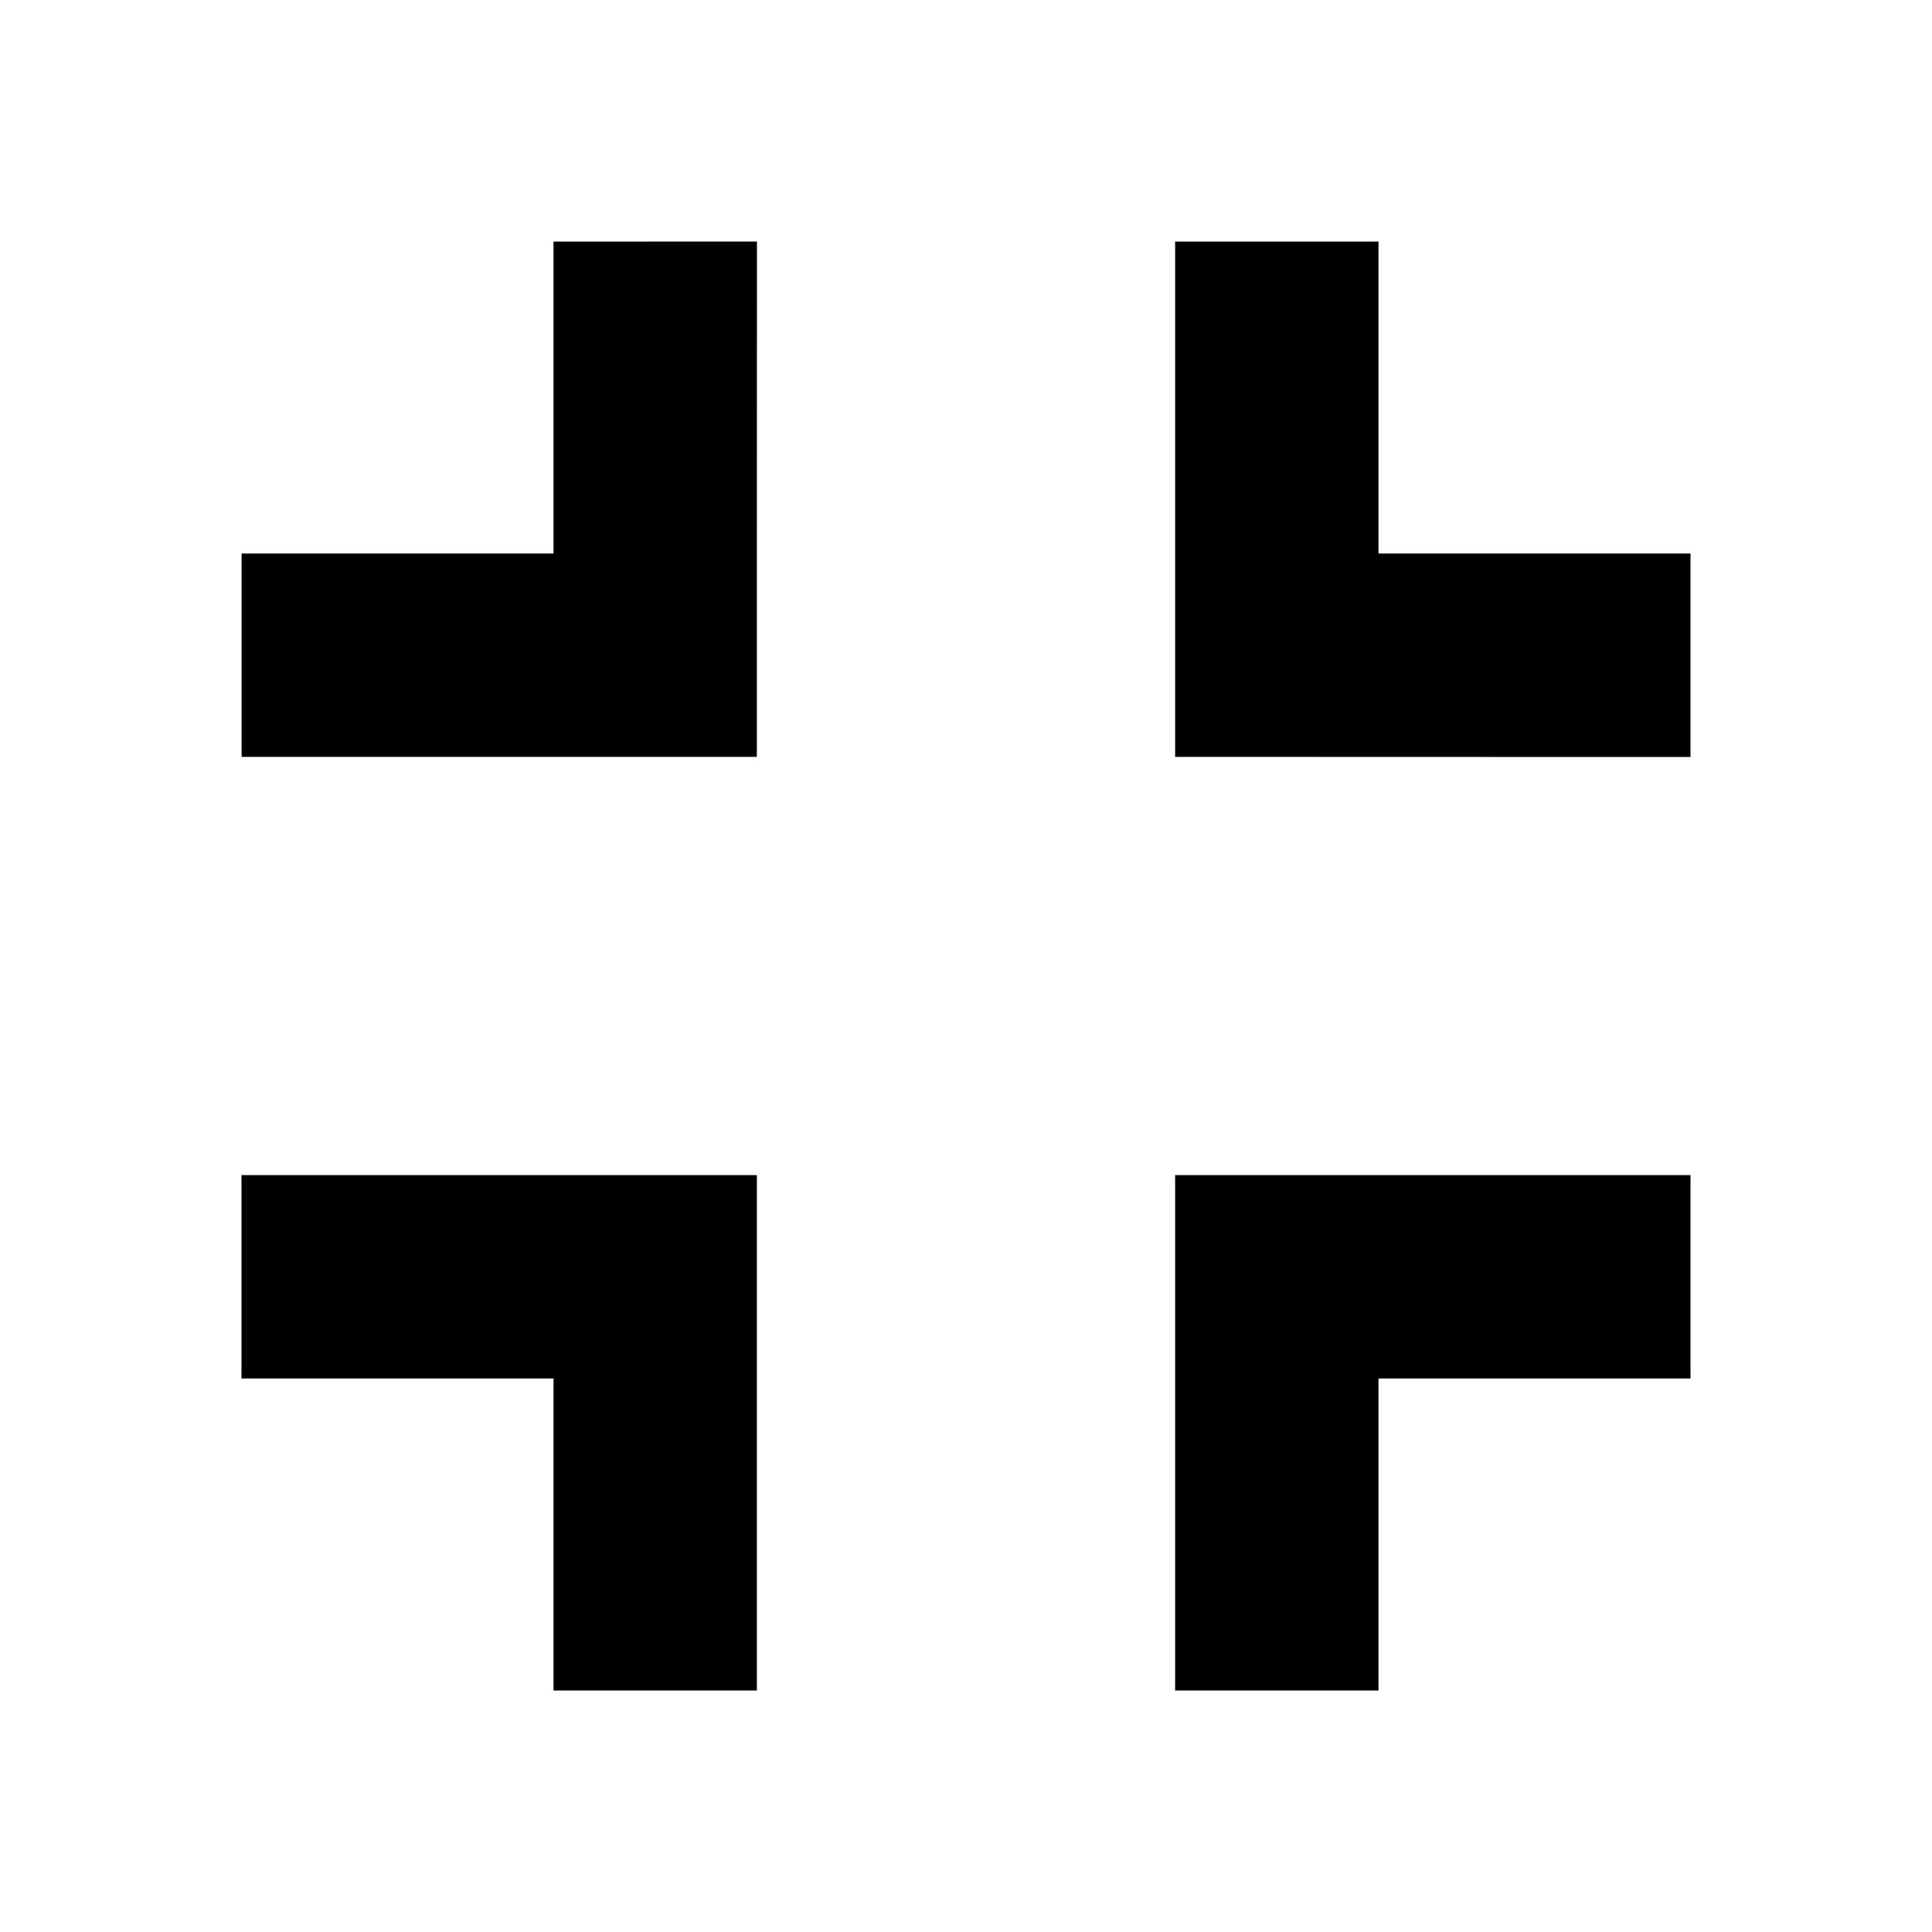 <svg xmlns="http://www.w3.org/2000/svg" xmlns:xlink="http://www.w3.org/1999/xlink" fill="none" version="1.1" width="20" height="20" viewBox="0 0 20 20"><defs><clipPath id="master_svg0_2_94"><rect x="0" y="0" width="20" height="20" rx="0"/></clipPath></defs><g clip-path="url(#master_svg0_2_94)"><g><path d="M12.165,2.501L14.27,2.501L14.27,5.73L17.5,5.73L17.5,7.836L15.386,7.836L12.165,7.835L12.165,5.73L12.165,2.501ZM12.165,12.165L15.386,12.165L17.5,12.165Q17.5,12.936,17.5,14.27L14.27,14.27L14.27,17.5L12.165,17.5L12.165,14.27L12.165,12.165ZM2.501,7.835L2.501,5.73L5.73,5.73L5.73,2.501L7.836,2.5L7.835,5.73L7.835,7.835L6.225,7.835L4.615,7.835L2.501,7.835ZM5.73,12.165L7.835,12.165L7.835,15.386L7.835,17.5L5.73,17.5L5.73,14.27L2.5,14.27L2.5,12.165L5.73,12.165Z" fill="#000000" fill-opacity="1" style="mix-blend-mode:passthrough"/></g></g></svg>